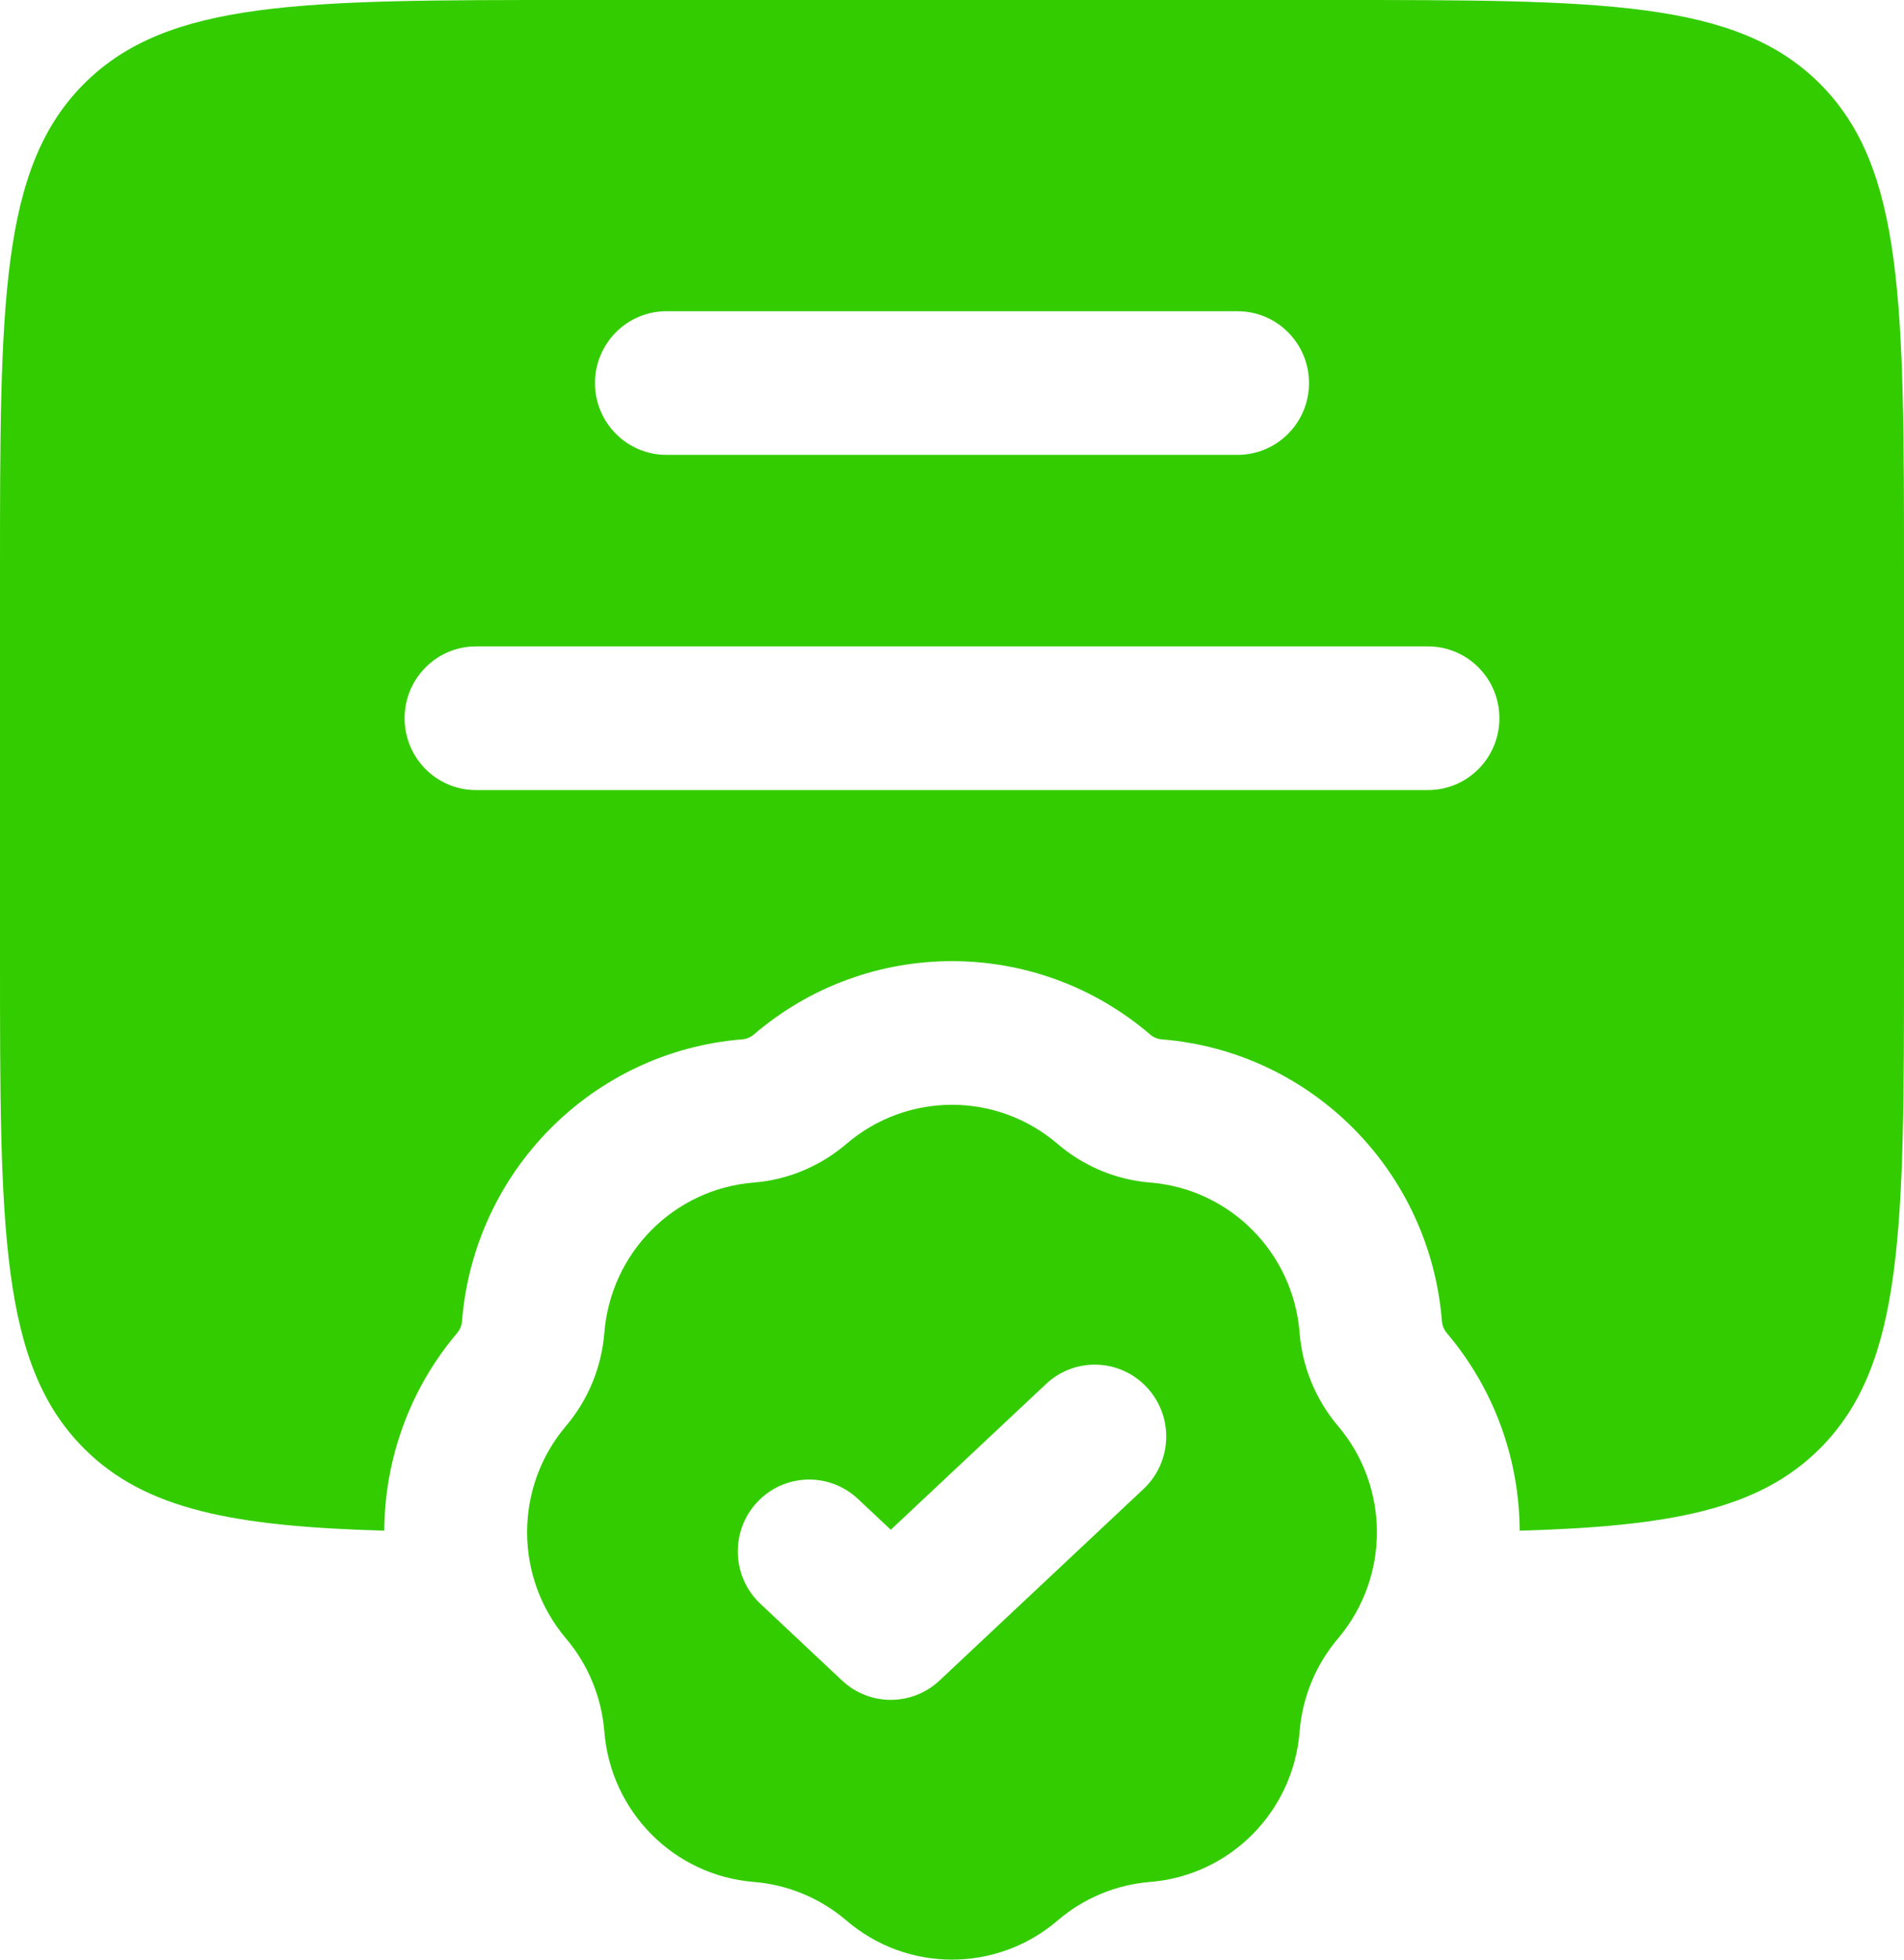 <svg width="34" height="35" viewBox="0 0 34 35" fill="none" xmlns="http://www.w3.org/2000/svg">
<g id="Vector">
<path fill-rule="evenodd" clip-rule="evenodd" d="M0 17.104V10.262C0 5.425 0 3.006 1.494 1.503C2.988 0 5.392 0 10.2 0H23.8C28.608 0 31.012 0 32.506 1.503C34 3.006 34 5.425 34 10.262V17.104C34 21.942 34 24.361 32.506 25.864C31.407 26.969 29.816 27.261 27.137 27.339C27.131 26.08 26.696 24.823 25.833 23.805C25.785 23.747 25.755 23.675 25.749 23.6C25.536 20.912 23.415 18.778 20.743 18.563C20.668 18.557 20.597 18.527 20.54 18.478C18.5 16.729 15.5 16.729 13.46 18.478C13.403 18.527 13.331 18.557 13.256 18.563C10.585 18.778 8.463 20.912 8.25 23.6C8.244 23.675 8.215 23.747 8.166 23.805C7.303 24.823 6.869 26.08 6.862 27.339C4.184 27.261 2.593 26.969 1.494 25.864C0 24.361 0 21.942 0 17.104ZM10.625 6.842C10.625 6.133 11.196 5.559 11.9 5.559H22.1C22.804 5.559 23.375 6.133 23.375 6.842C23.375 7.55 22.804 8.124 22.1 8.124H11.9C11.196 8.124 10.625 7.55 10.625 6.842ZM8.5 11.545C7.796 11.545 7.225 12.12 7.225 12.828C7.225 13.537 7.796 14.111 8.5 14.111H25.5C26.204 14.111 26.775 13.537 26.775 12.828C26.775 12.12 26.204 11.545 25.5 11.545H8.5Z" fill="#33CC00"/>
<path fill-rule="evenodd" clip-rule="evenodd" d="M18.886 20.431C17.799 19.499 16.201 19.499 15.114 20.431C14.648 20.83 14.069 21.072 13.459 21.121C12.036 21.235 10.906 22.372 10.792 23.804C10.743 24.418 10.504 25 10.107 25.469C9.181 26.562 9.181 28.17 10.107 29.264C10.504 29.732 10.743 30.315 10.792 30.928C10.906 32.36 12.036 33.497 13.459 33.612C14.069 33.661 14.648 33.902 15.114 34.301C16.201 35.233 17.799 35.233 18.886 34.301C19.351 33.902 19.93 33.661 20.54 33.612C21.963 33.497 23.094 32.36 23.207 30.928C23.256 30.315 23.496 29.732 23.893 29.264C24.819 28.17 24.819 26.562 23.893 25.469C23.496 25 23.256 24.418 23.207 23.804C23.094 22.372 21.963 21.235 20.54 21.121C19.93 21.072 19.351 20.83 18.886 20.431ZM20.42 26.594C20.935 26.11 20.963 25.299 20.482 24.781C20.002 24.263 19.195 24.235 18.68 24.718L15.907 27.322L15.32 26.771C14.805 26.287 13.998 26.315 13.518 26.833C13.037 27.351 13.065 28.163 13.58 28.646L15.037 30.015C15.527 30.475 16.287 30.475 16.777 30.015L20.42 26.594Z" fill="#33CC00"/>
</g>
</svg>
